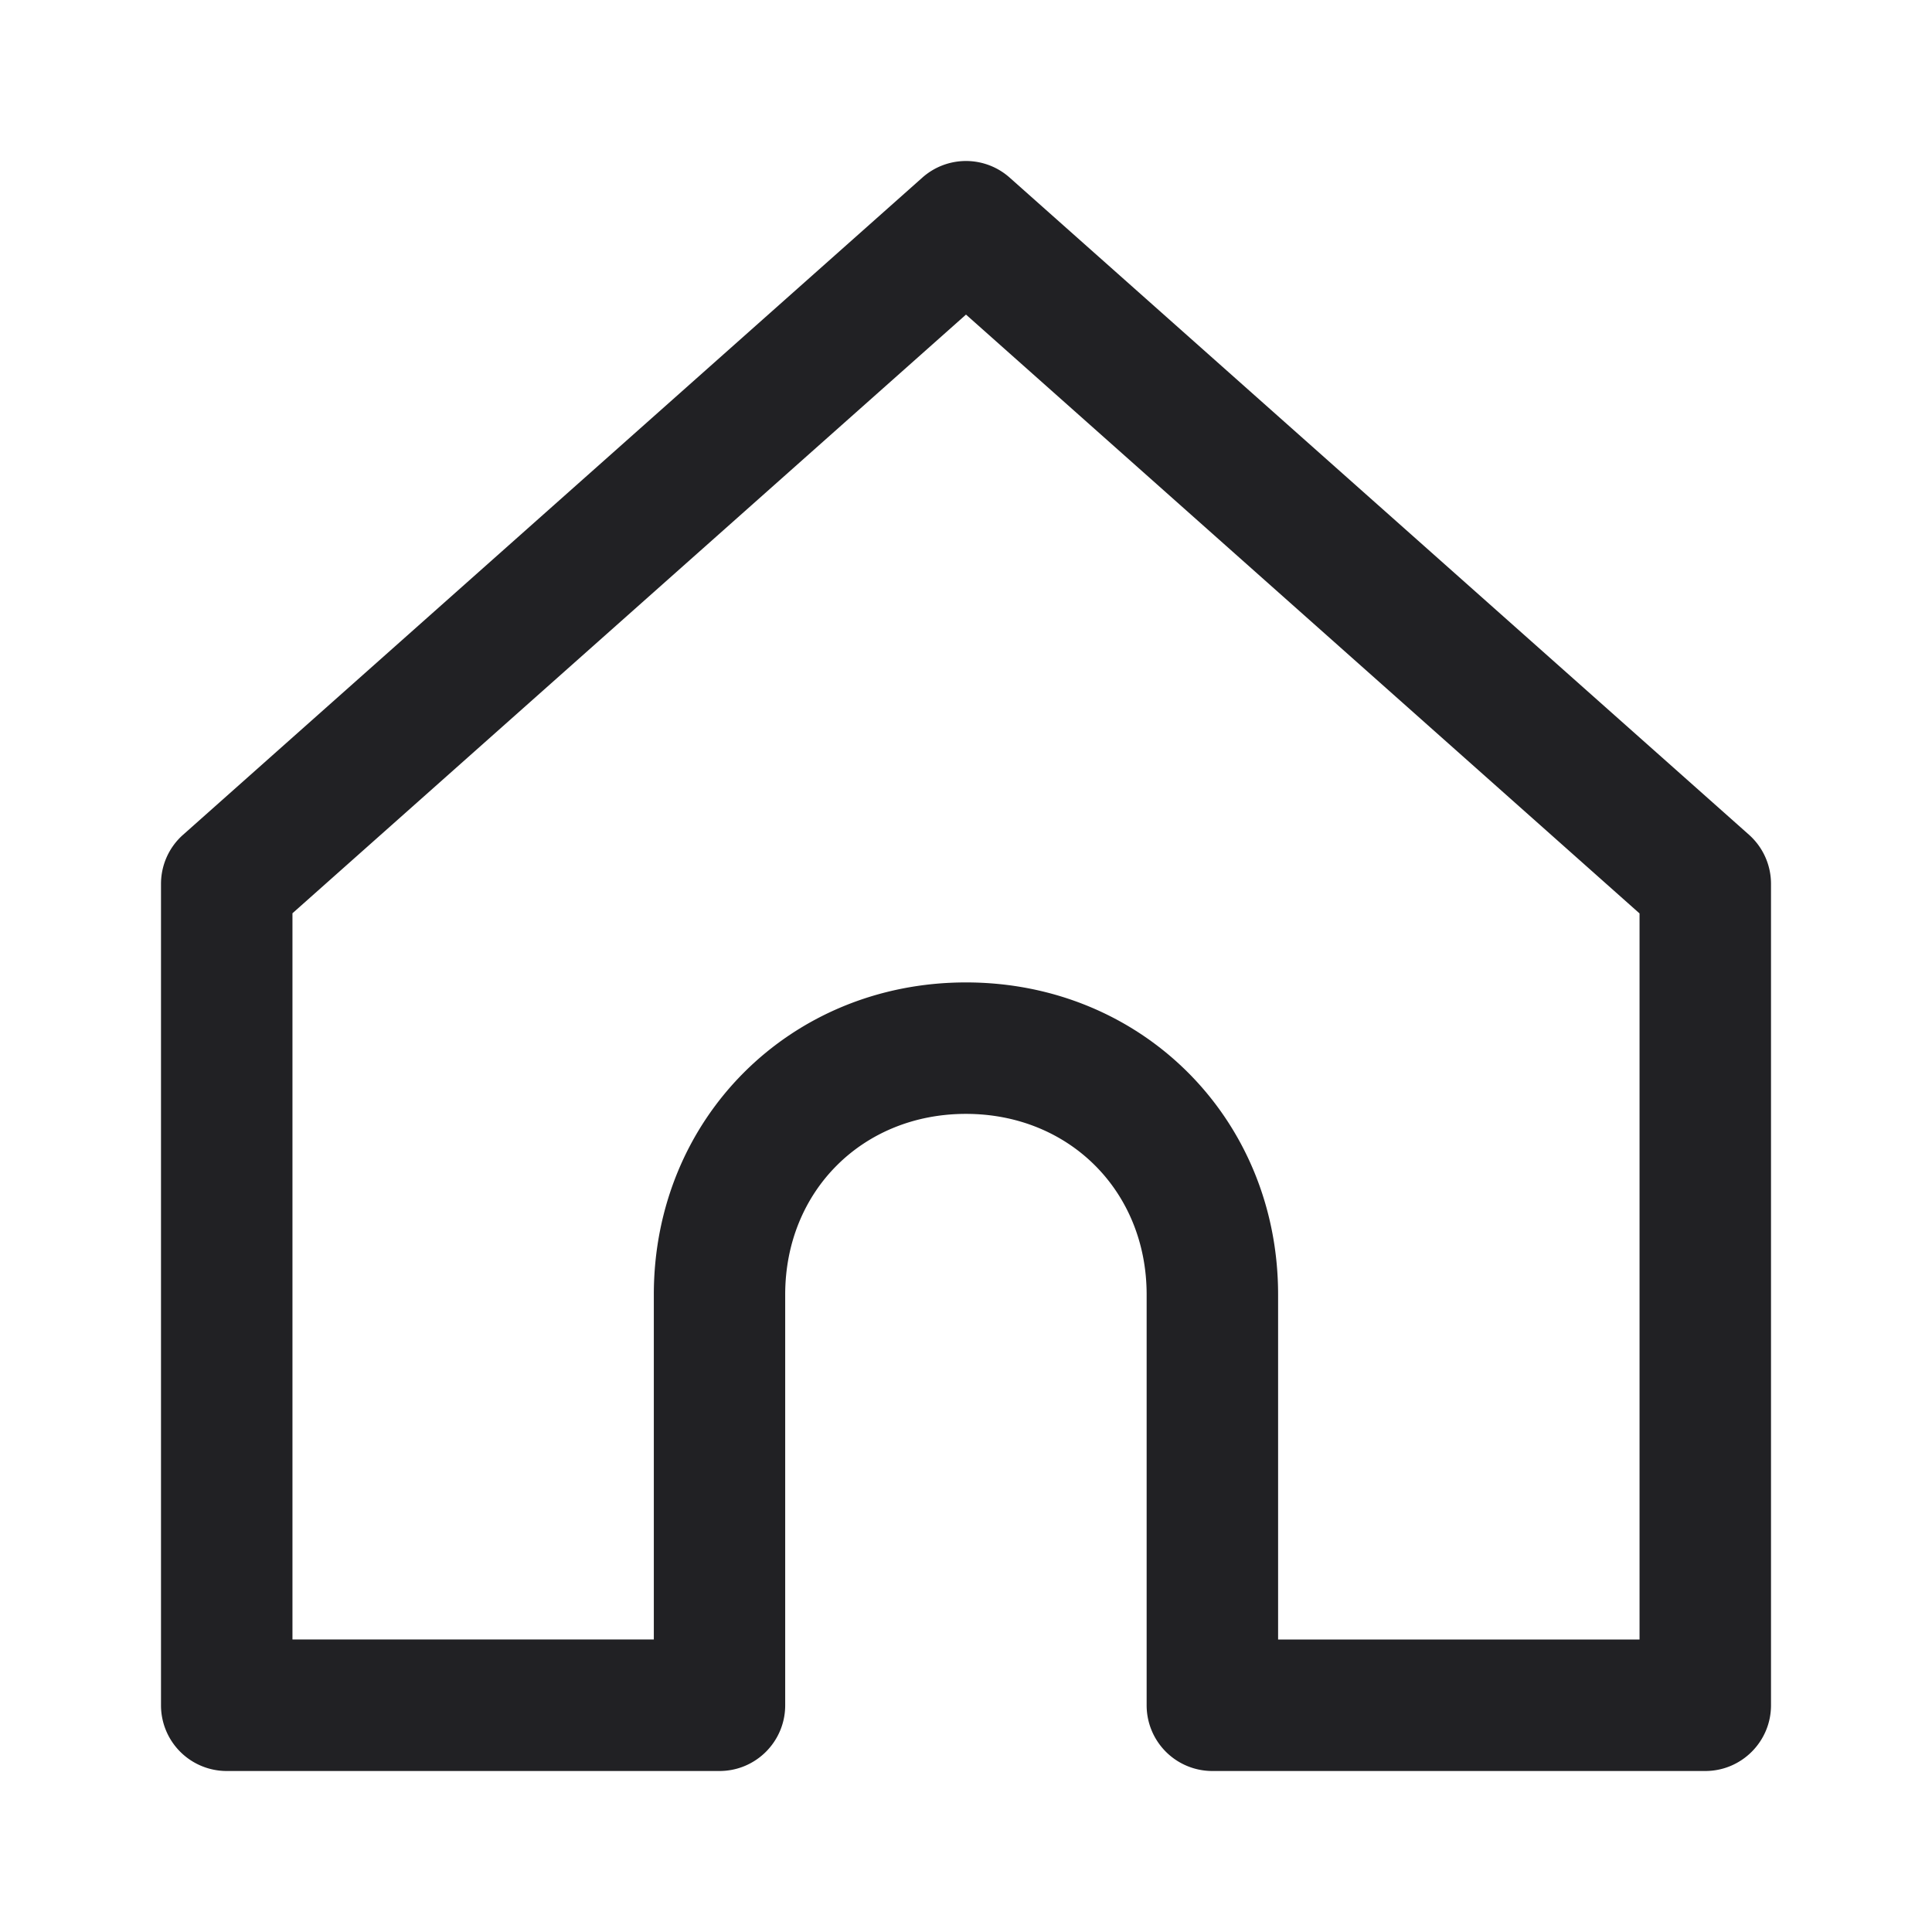 <svg xmlns="http://www.w3.org/2000/svg" width="24" height="24" fill="none"><path fill="#212124" fill-rule="evenodd" d="M11.458 2.206a.816.816 0 0 1 1.084 0l9.184 8.163a.816.816 0 0 1 .274.61v10.205c0 .45-.366.816-.816.816H15.06a.816.816 0 0 1-.816-.816v-5.102c0-1.284-.961-2.245-2.245-2.245-1.284 0-2.245.96-2.245 2.245v5.102c0 .45-.365.816-.816.816H2.816A.816.816 0 0 1 2 21.184V10.98c0-.234.1-.456.274-.61l9.184-8.164ZM8.122 20.367v-4.285c0-2.186 1.692-3.878 3.878-3.878 2.185 0 3.877 1.692 3.877 3.878v4.285h4.49v-9.02L12 3.908l-8.367 7.437v9.021h4.49Z" clip-rule="evenodd"/></svg>